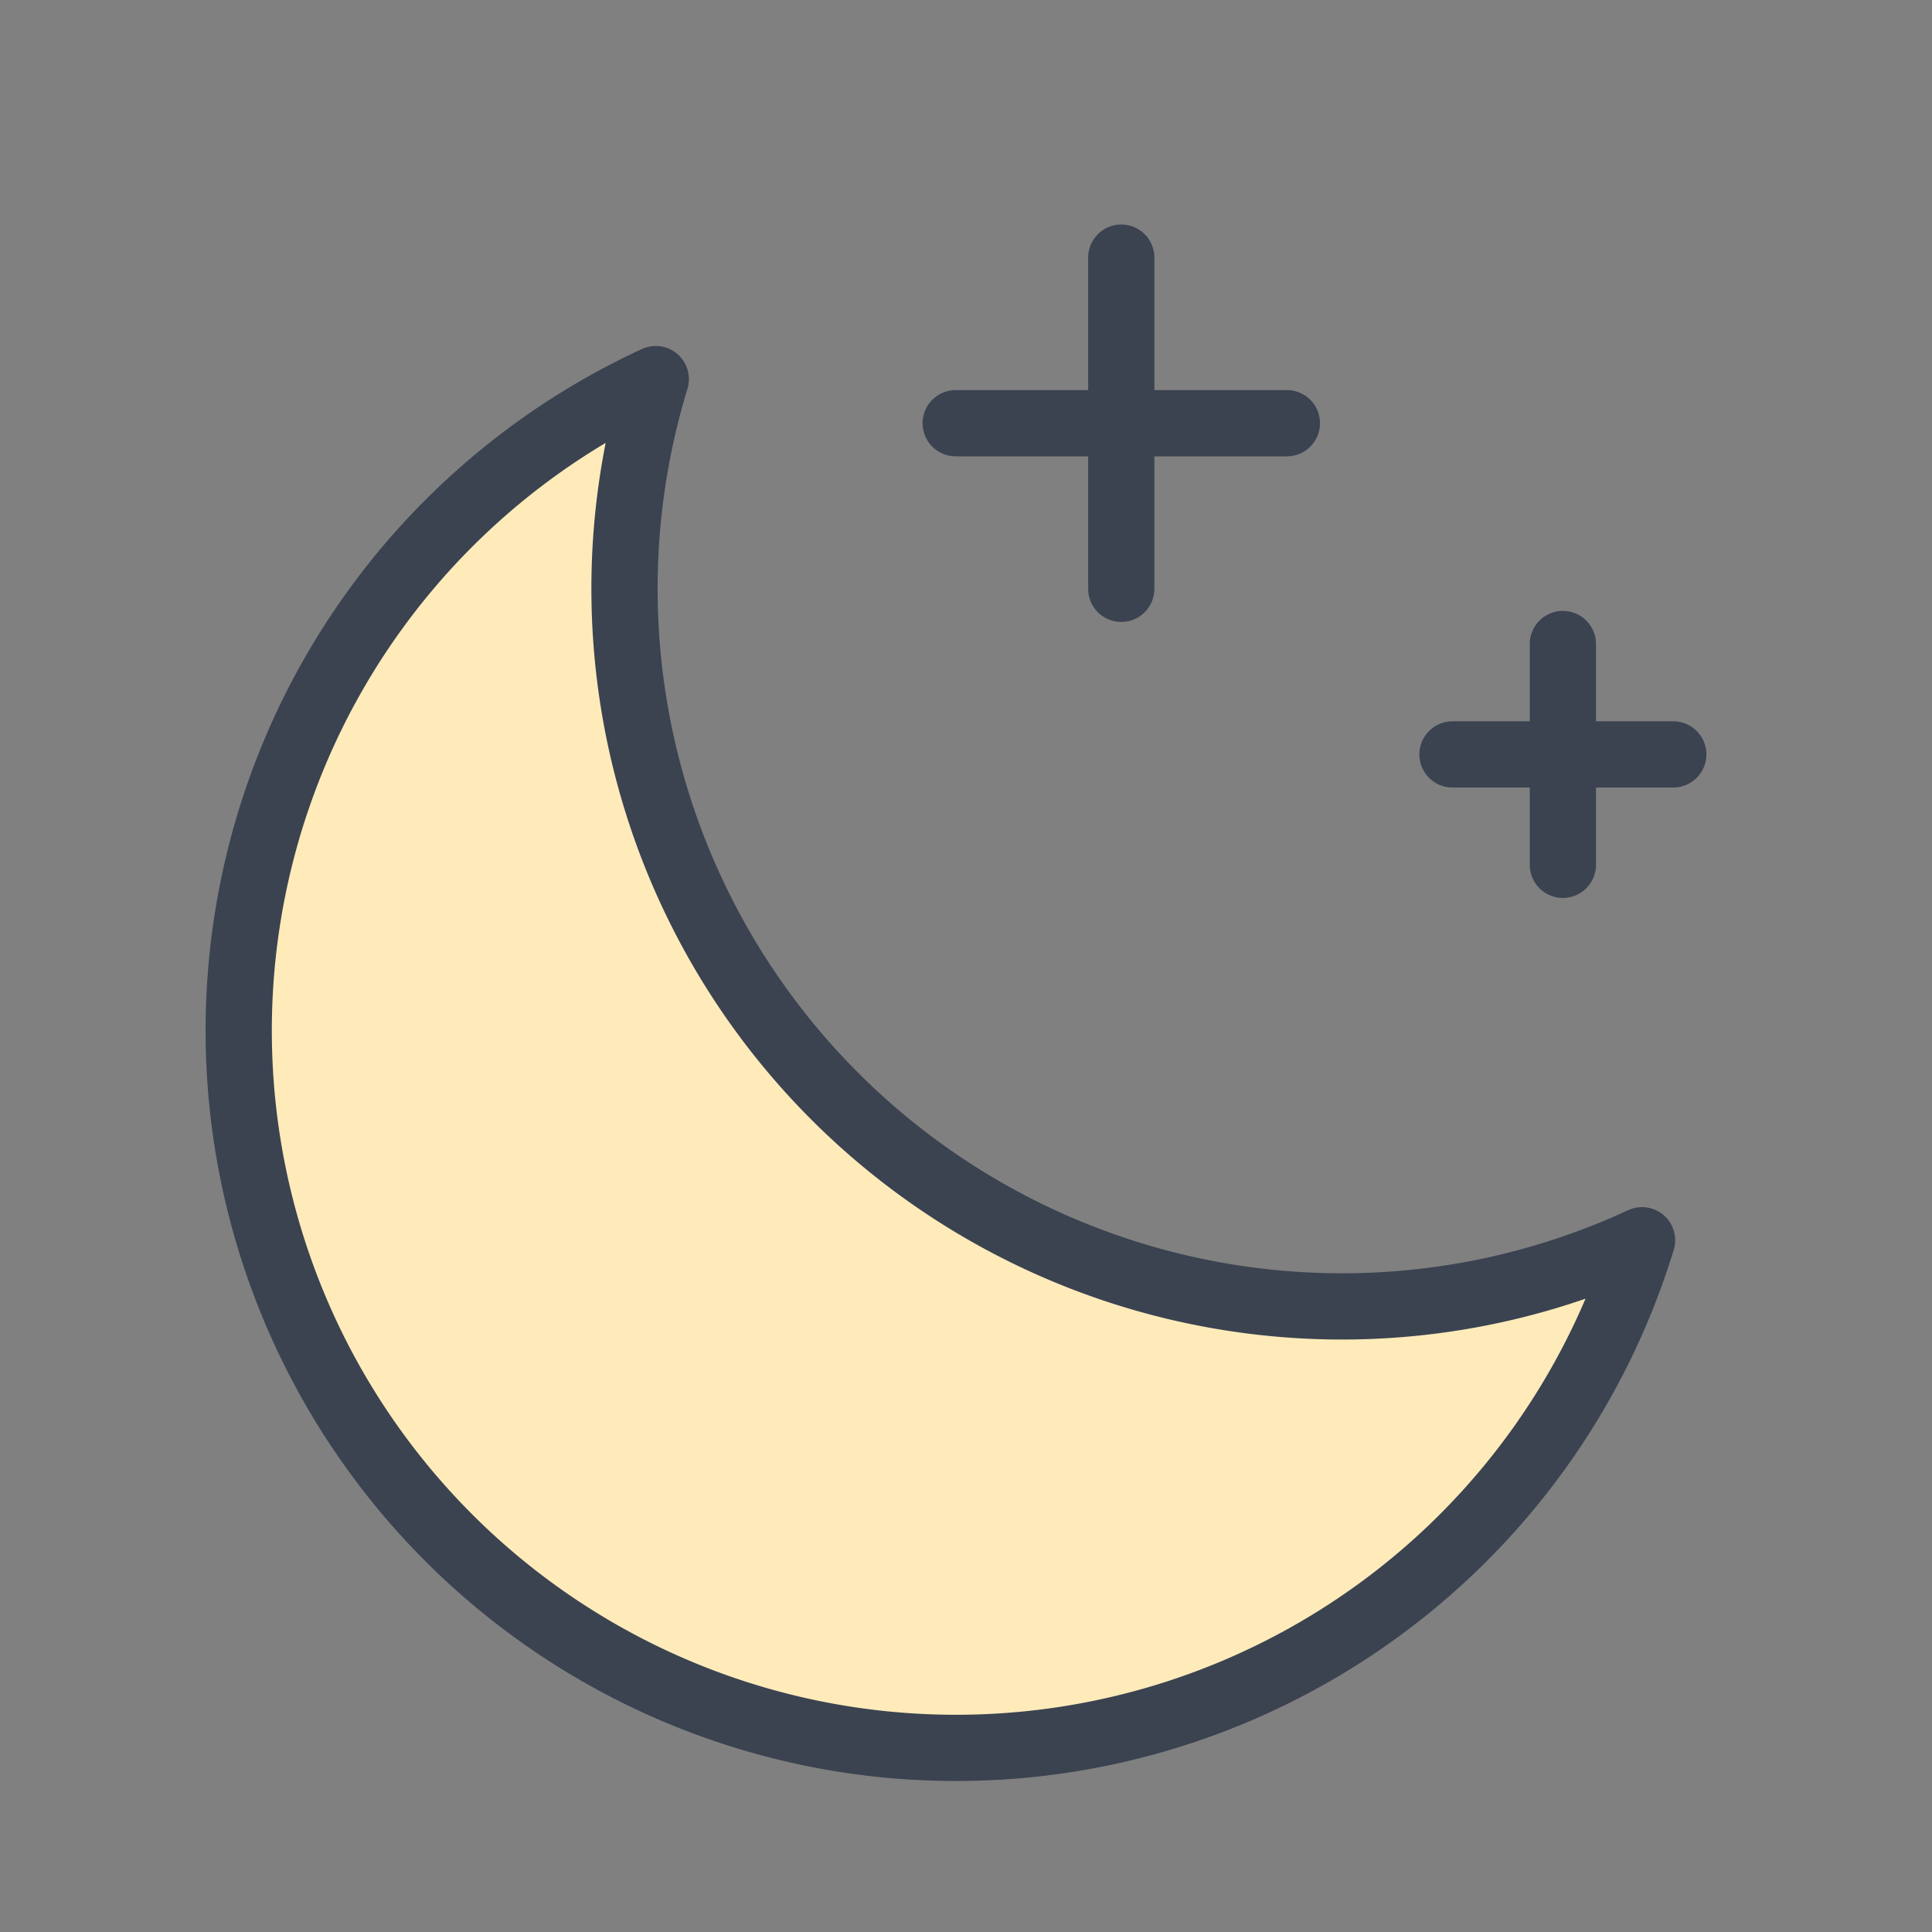<svg xmlns="http://www.w3.org/2000/svg" width="35" height="35">
    <rect width="100%" height="100%" fill="#808080" stroke="none"/>
    <g fill="none" fill-rule="evenodd" stroke="#3B4351" stroke-linecap="round" stroke-linejoin="round" stroke-width="1.2">
        <path fill="#FFEBBA" d="M24.313 23.667A13.003 13.003 0 0 1 11.88 6.868a12.995 12.995 0 1 0 17.867 15.6 12.919 12.919 0 0 1-5.434 1.199z"/>
        <path d="M17.313 7.667h6M20.313 4.667v6M26.313 13.667h4M28.313 11.667v4"/>
    </g>
</svg>
